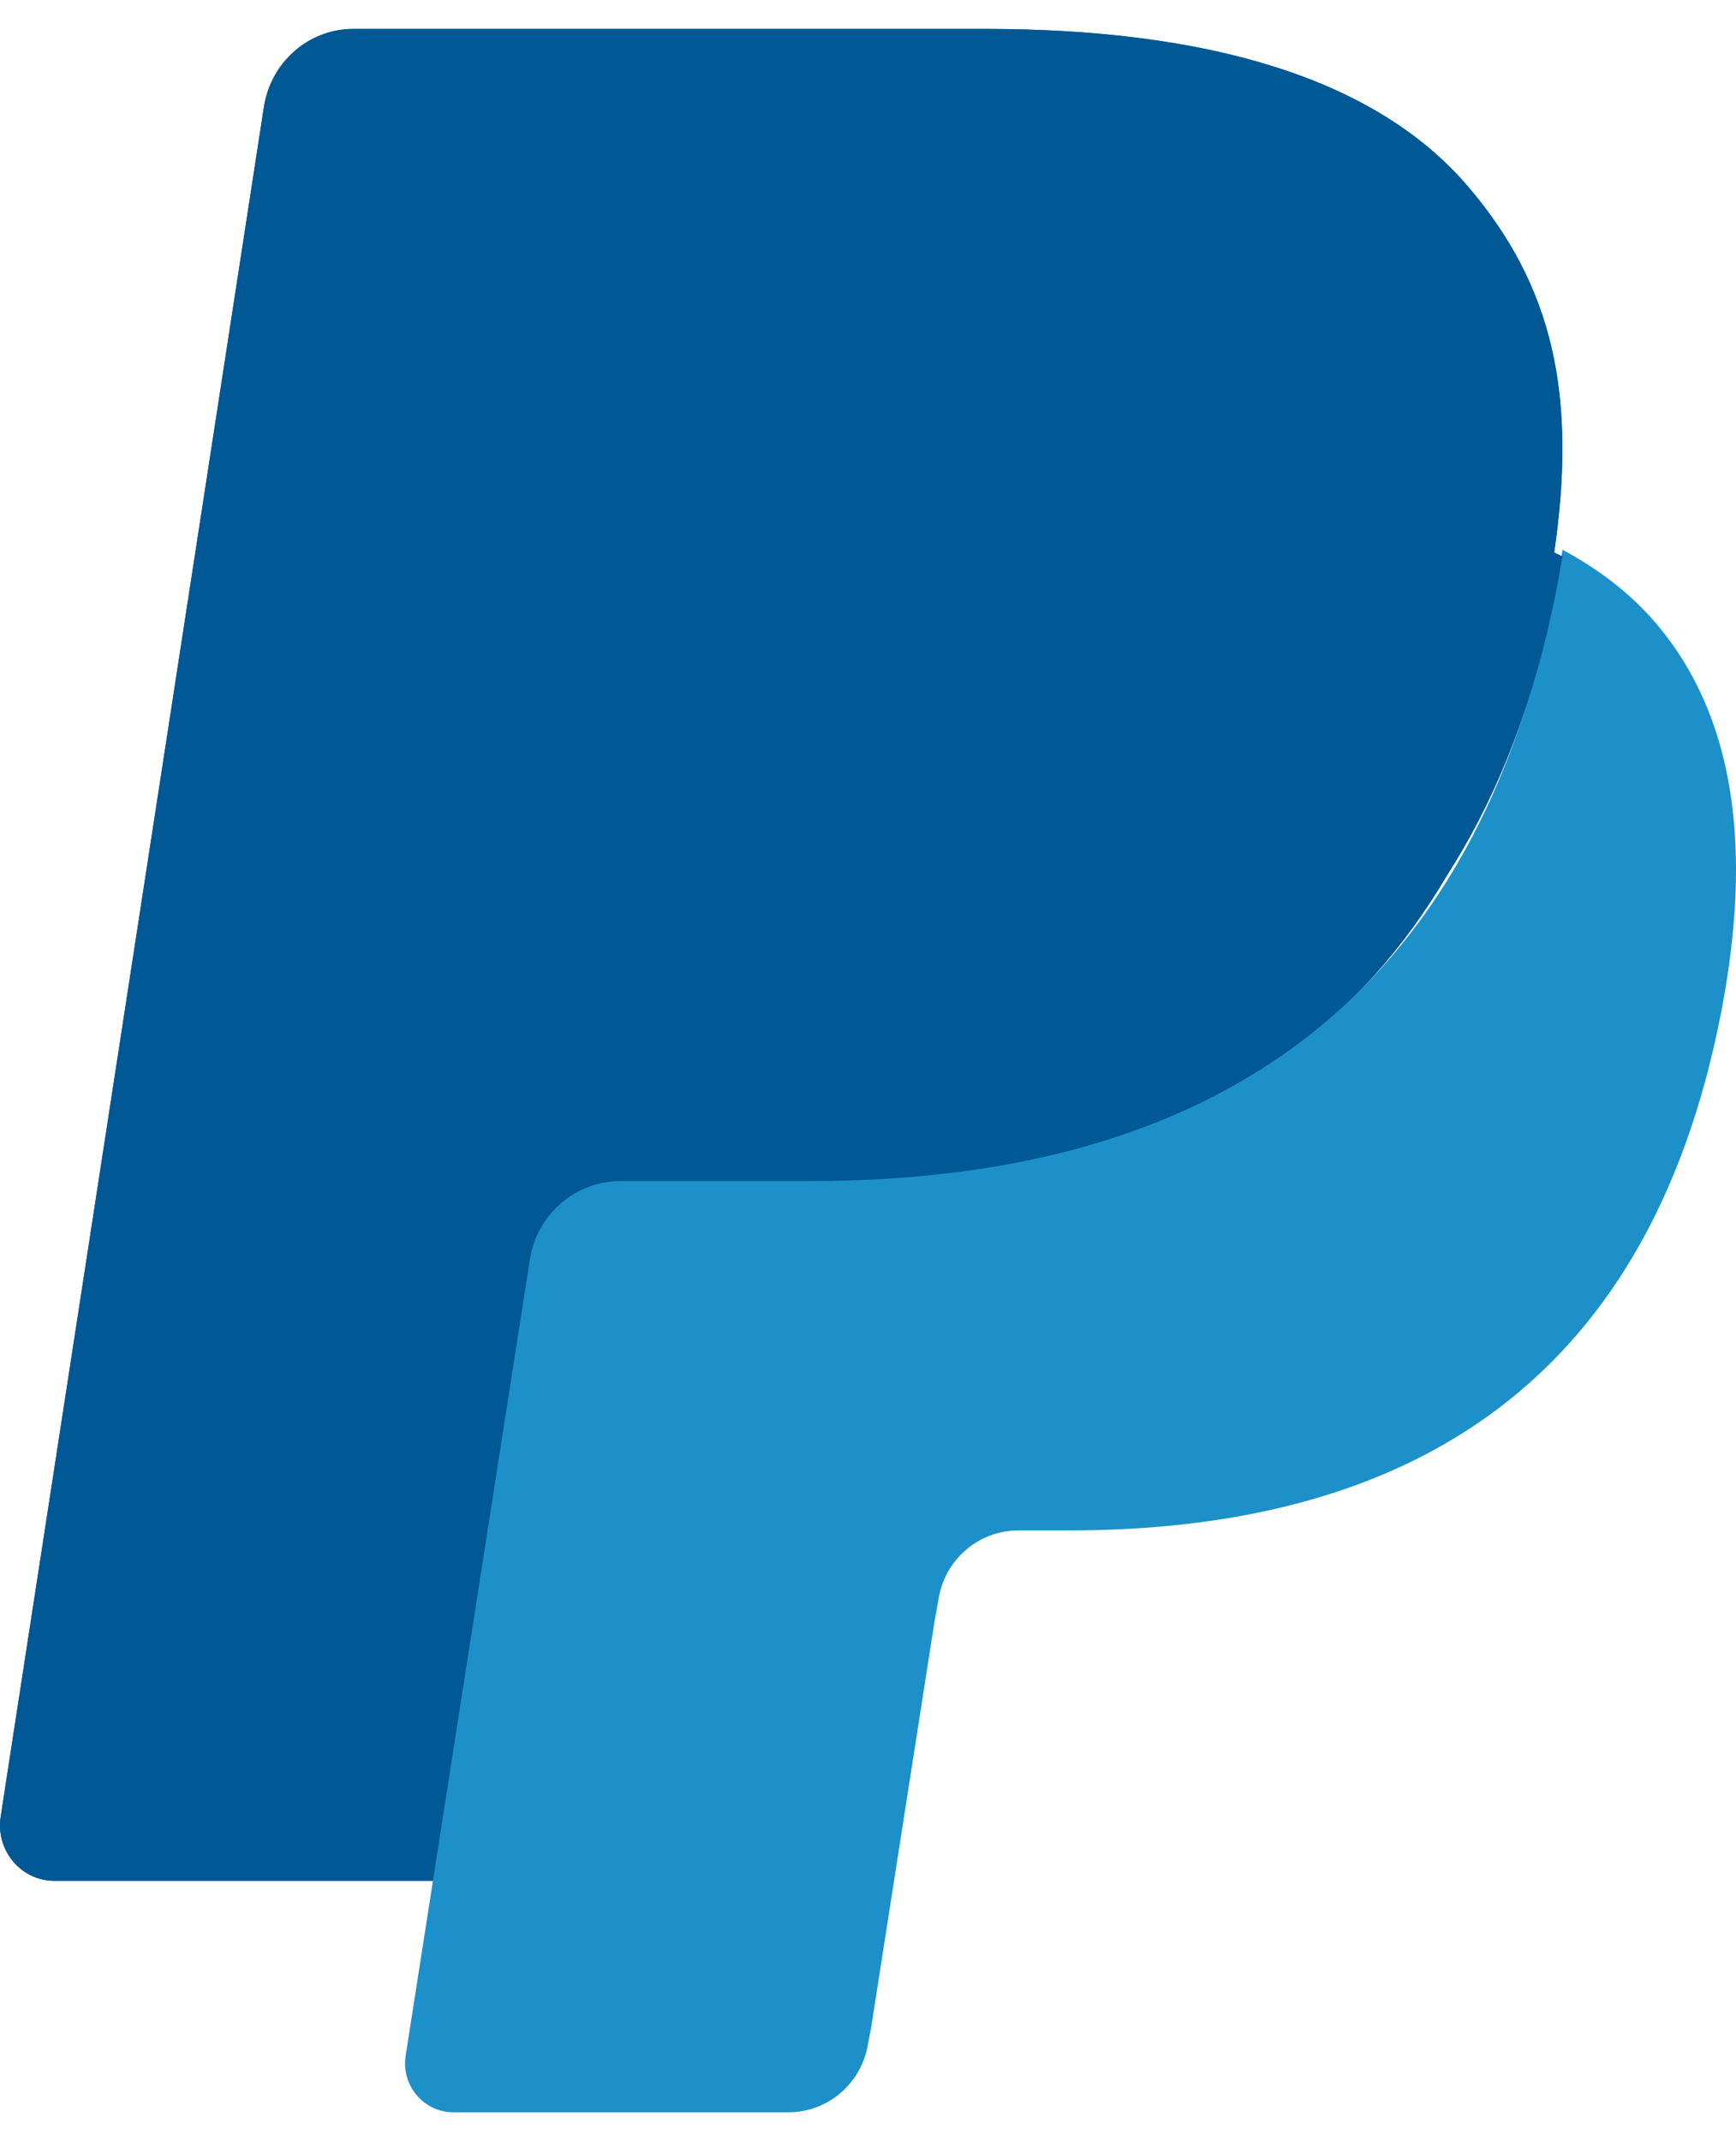 <svg width="30" height="37" viewBox="0 0 30 37" fill="none" xmlns="http://www.w3.org/2000/svg">
<g clip-path="url(#clip0_4475_3791)">
<path d="M25.361 3.214C23.733 1.314 20.791 0.5 17.028 0.5H6.105C5.335 0.5 4.68 1.073 4.56 1.851L0.012 31.39C-0.079 31.972 0.362 32.5 0.938 32.5H7.682L9.375 21.5L9.323 21.844C9.443 21.066 10.093 20.493 10.862 20.493H14.066C20.362 20.493 25.291 17.874 26.731 10.3C26.773 10.076 26.811 9.858 26.843 9.645C26.661 9.546 26.661 9.546 26.843 9.645C27.271 6.845 26.84 4.939 25.361 3.214Z" fill="#005894"/>
<path d="M11.956 8.636C12.136 8.549 12.336 8.5 12.546 8.5H21.109C22.123 8.5 23.069 8.568 23.934 8.71C24.181 8.751 24.422 8.798 24.655 8.851C24.888 8.904 25.115 8.964 25.335 9.03C25.445 9.063 25.552 9.096 25.658 9.132C26.083 9.278 26.479 9.447 26.843 9.645C27.271 6.844 26.84 4.94 25.361 3.214C23.732 1.314 20.791 0.5 17.028 0.5H6.104C5.335 0.5 4.68 1.073 4.56 1.851L0.012 31.39C-0.079 31.973 0.362 32.5 0.937 32.5H7.682L11.195 9.682C11.267 9.214 11.561 8.831 11.956 8.636Z" fill="#005894"/>
<path d="M26.888 10.159C25.421 17.775 20.4 20.409 13.988 20.409H10.723C9.94 20.409 9.278 20.986 9.156 21.768L7.01 35.523C6.93 36.035 7.322 36.5 7.835 36.5H13.626C14.311 36.5 14.894 35.995 15.001 35.312L15.058 35.013L16.149 28.021L16.219 27.634C16.326 26.95 16.91 26.446 17.595 26.446H18.461C24.07 26.446 28.462 24.142 29.746 17.479C30.282 14.694 30.004 12.37 28.587 10.736C28.157 10.242 27.624 9.833 27.002 9.5C26.968 9.715 26.931 9.934 26.888 10.159Z" fill="#1D90CA"/>
<path d="M25.451 9.016C25.225 8.952 24.992 8.894 24.753 8.842C24.513 8.791 24.265 8.745 24.011 8.706C23.122 8.566 22.151 8.5 21.108 8.5H12.311C12.095 8.5 11.889 8.548 11.705 8.634C11.298 8.823 10.998 9.195 10.924 9.652L9.054 21.164L9 21.5C9.123 20.742 9.79 20.184 10.58 20.184H13.874C20.341 20.184 25.406 17.633 26.885 10.254C26.929 10.035 26.966 9.824 27 9.615C26.625 9.423 26.22 9.258 25.783 9.117C25.674 9.082 25.564 9.048 25.451 9.016Z" fill="#005894"/>
</g>
<defs>
<clipPath id="clip0_4475_3791">
<rect width="30" height="36" fill="white" transform="translate(0 0.5)"/>
</clipPath>
</defs>
</svg>
